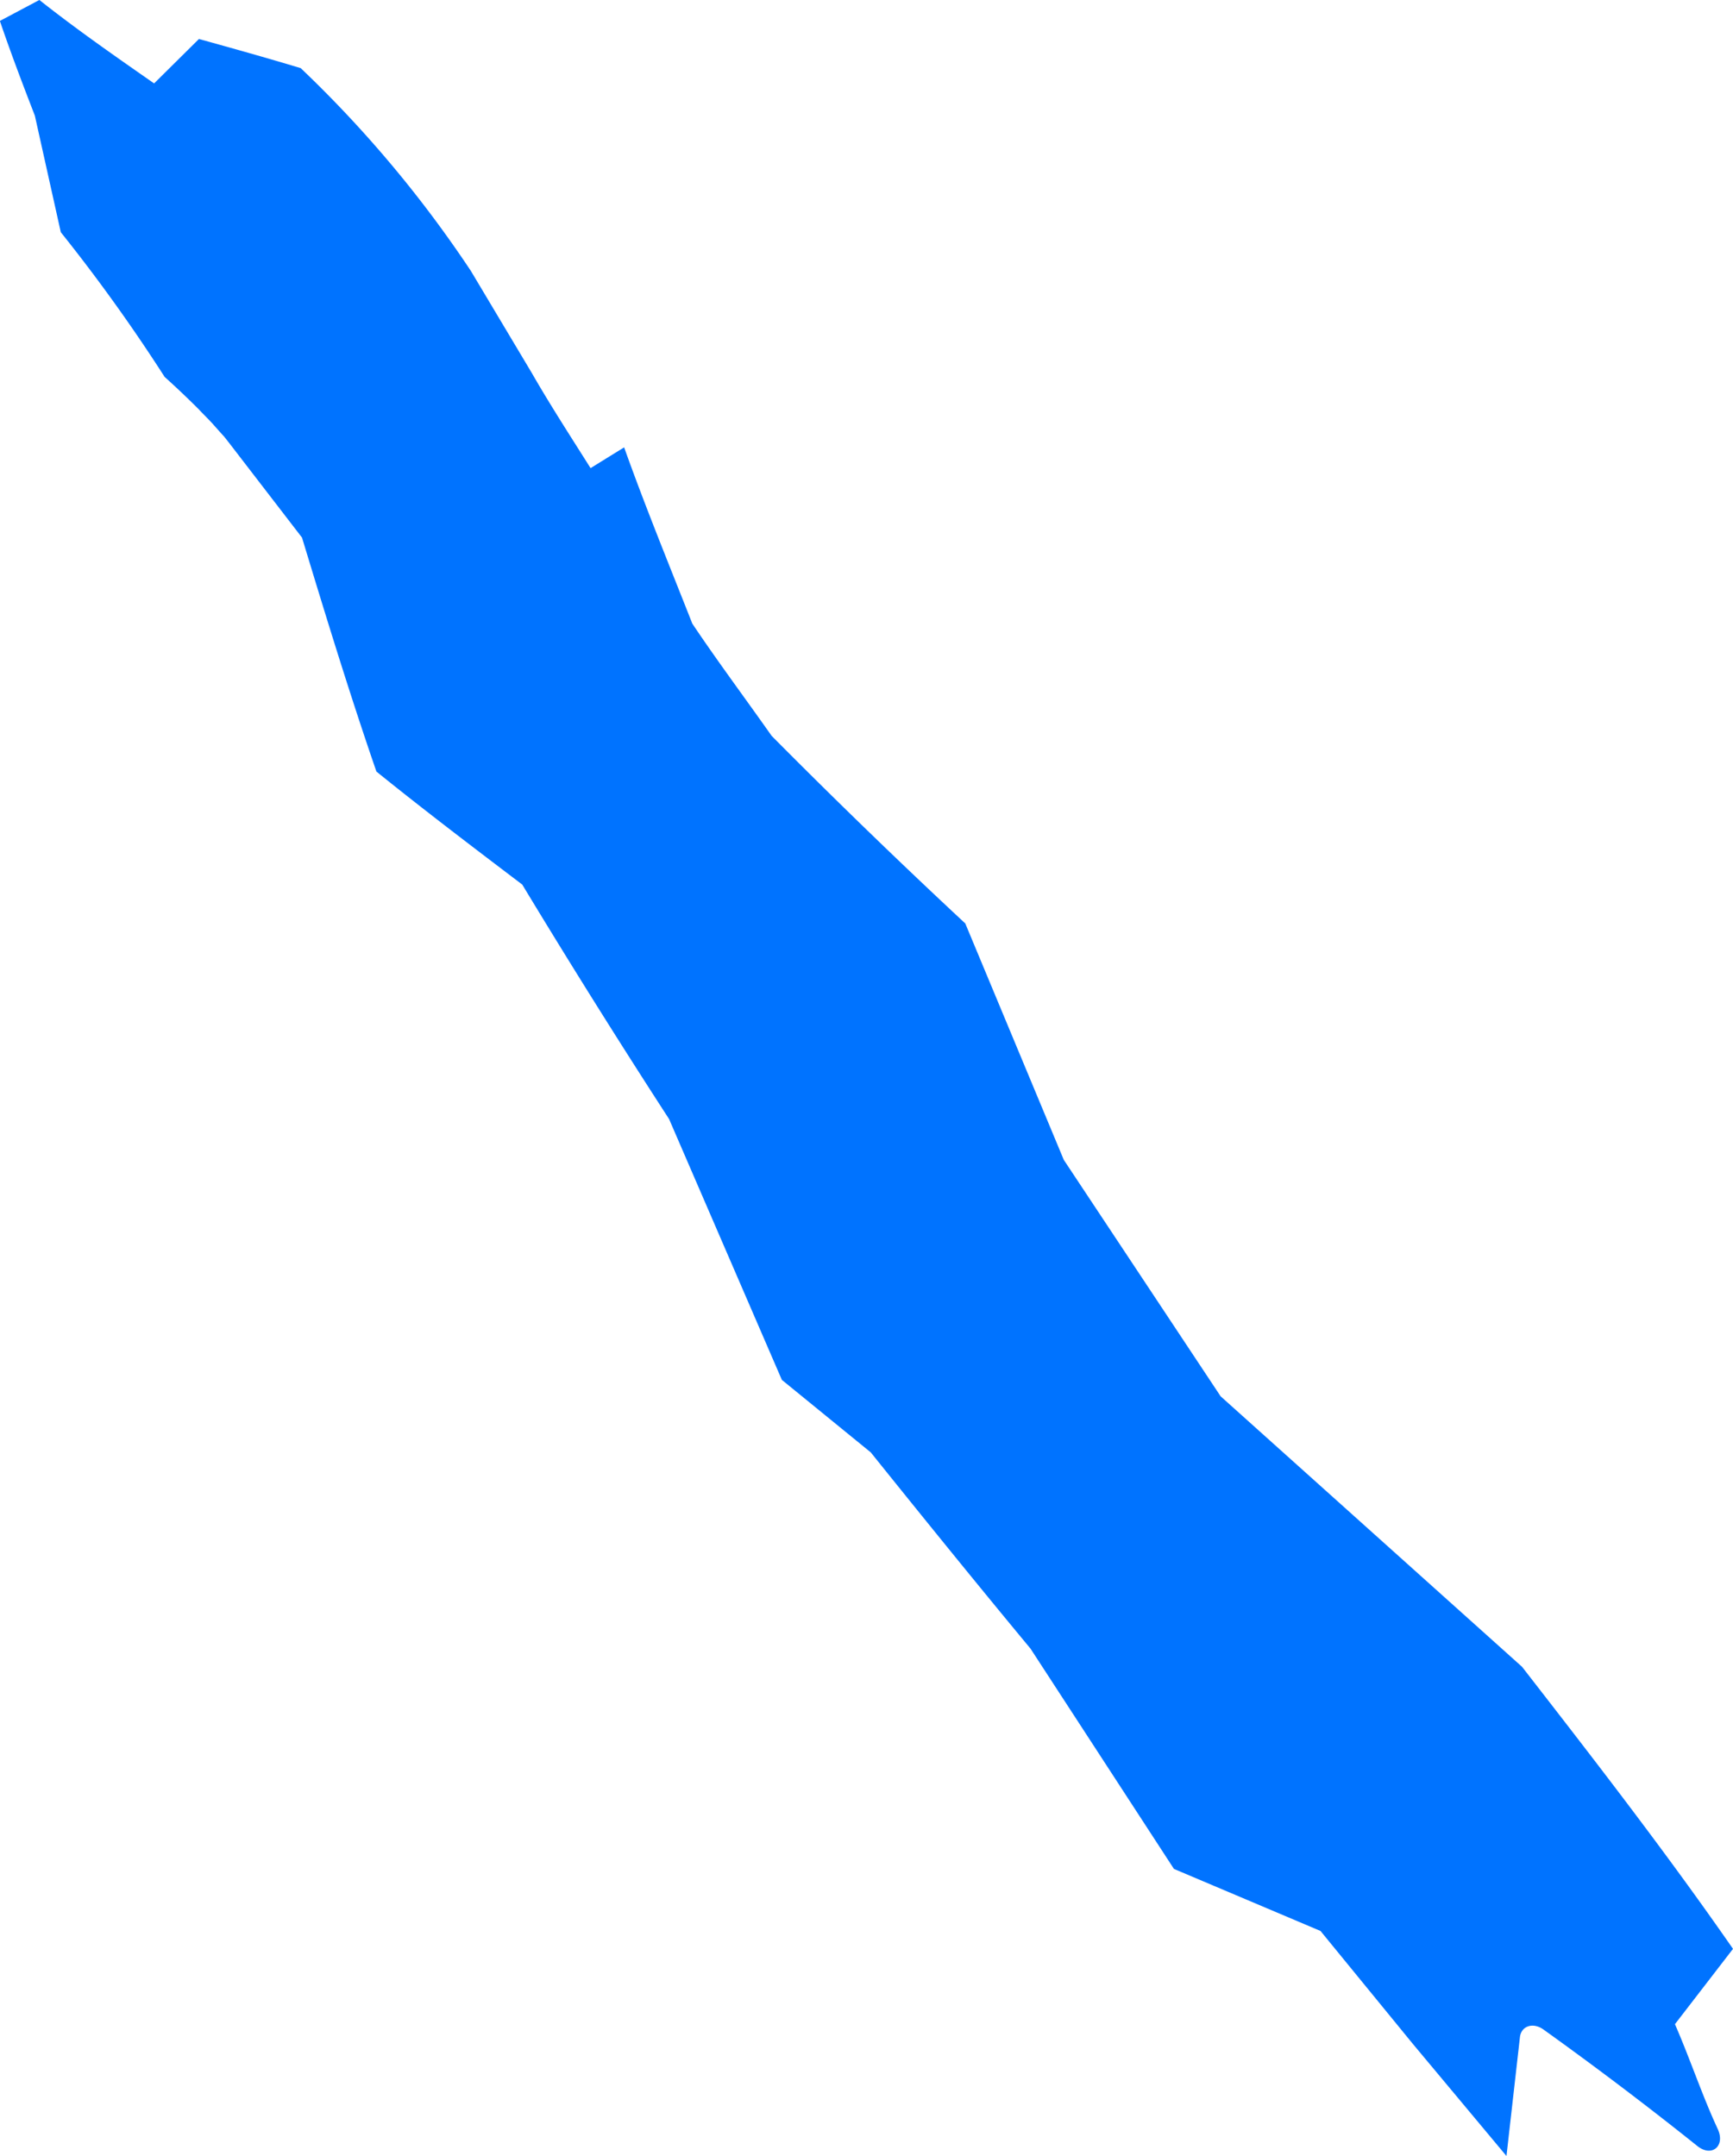 <svg xmlns="http://www.w3.org/2000/svg" width="60.09" height="74.78"><path d="M58.077 70.204l2.013-2.612c-2.331-3.359-4.83-6.583-7.314-9.782l-10.452-9.382-5.438-8.2-3.416-8.2q-3.428-3.192-6.715-6.507c-.914-1.3-1.868-2.575-2.75-3.892-.806-2.046-1.634-4.067-2.364-6.113l-1.164.72c-.693-1.1-1.4-2.189-2.043-3.309l-2.107-3.53a41.054 41.054 0 0 0-5.9-7.034c-1.2-.363-2.37-.688-3.529-1.011L5.344 2.893c-1.356-.945-2.7-1.881-3.979-2.894L-.004.726c.374 1.1.792 2.2 1.212 3.283l.9 4.045a59.465 59.465 0 0 1 3.6 5.018q.638.575 1.192 1.133c.169.181.37.372.522.548l.237.266.121.133.157.2 2.535 3.294c.819 2.7 1.653 5.428 2.58 8.114 1.668 1.348 3.368 2.638 5.056 3.919q2.484 4.111 5.092 8.134l3.91 9.045 3.083 2.515c1.84 2.29 3.678 4.562 5.54 6.808l4.972 7.638 5.082 2.152 3.207 3.923 3.241 3.882.467-4.122c.044-.392.459-.525.821-.261q2.729 1.956 5.335 4.04c.492.39.966.007.71-.578-.545-1.17-.965-2.446-1.491-3.651z" fill="#0073ff"/></svg>
